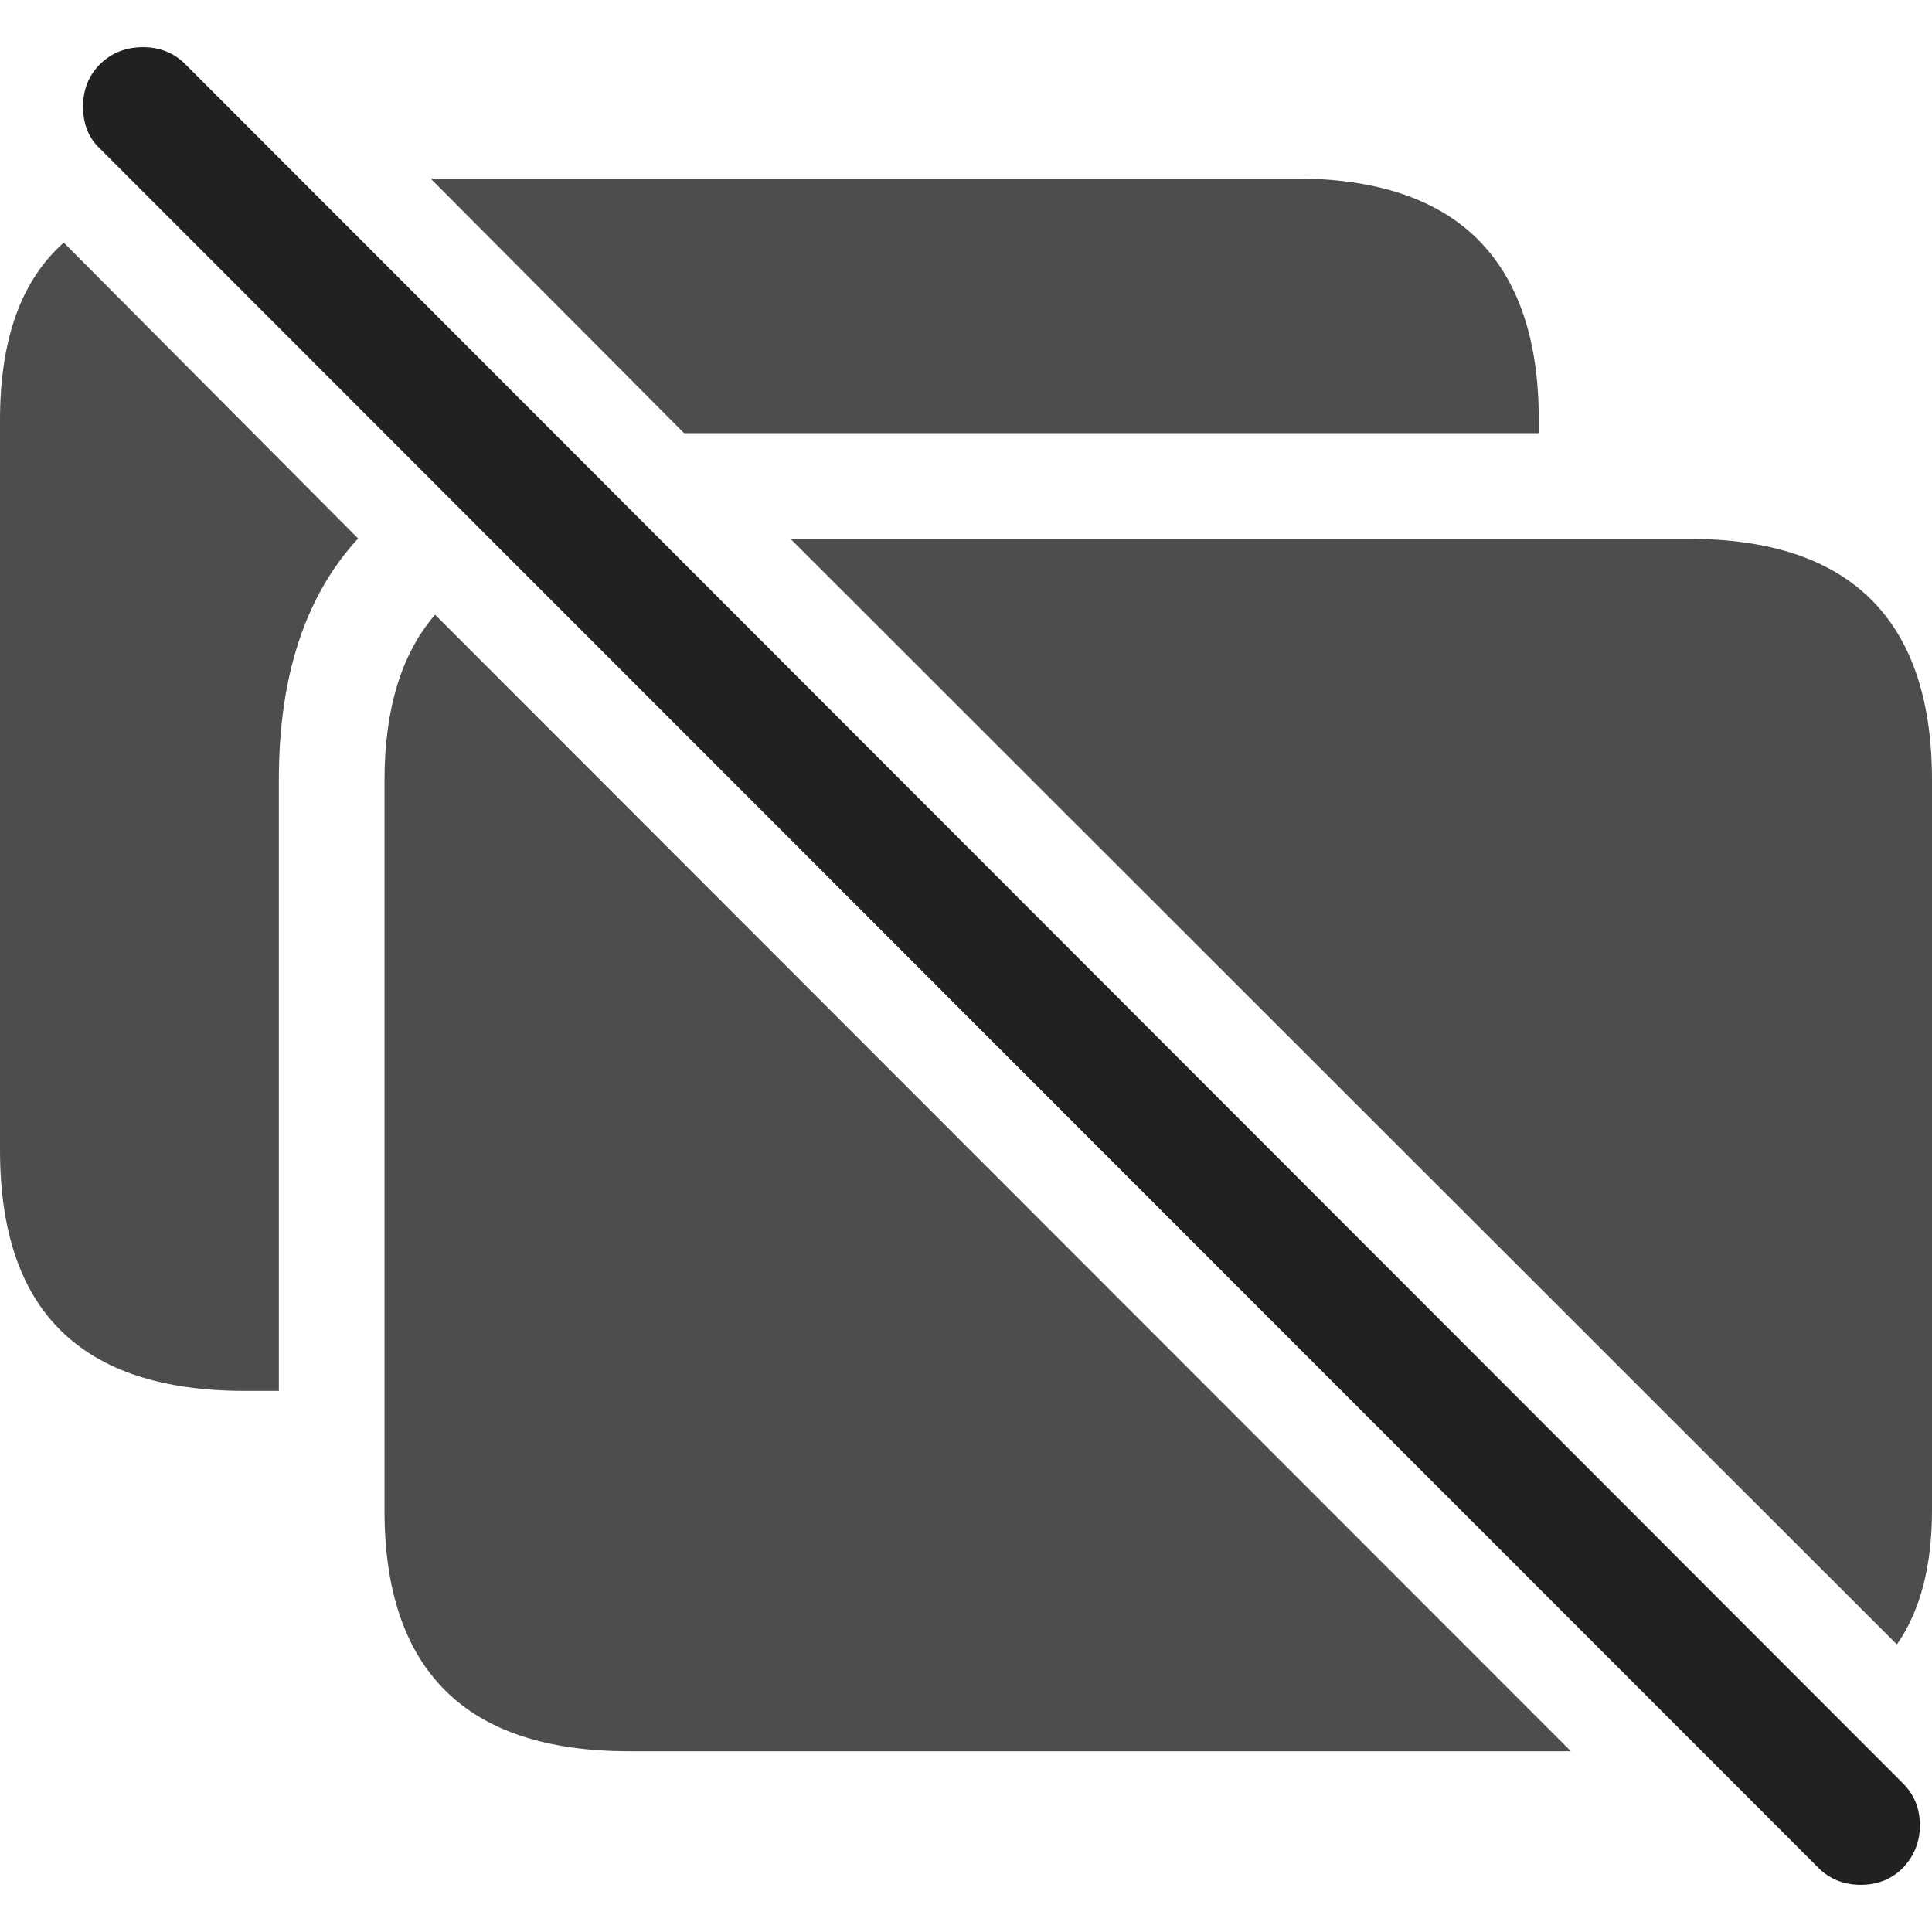 <?xml version="1.0" ?><!-- Generator: Adobe Illustrator 25.0.0, SVG Export Plug-In . SVG Version: 6.00 Build 0)  --><svg xmlns="http://www.w3.org/2000/svg" xmlns:xlink="http://www.w3.org/1999/xlink" version="1.1" id="Layer_1" x="0px" y="0px" viewBox="0 0 512 512" style="enable-background:new 0 0 512 512;" xml:space="preserve">
<path d="M101.9,400.3c0,21.2,5.4,37.1,16.2,47.8c10.8,10.7,27,16,48.6,16h249.6l-301-301.2c-8.9,10.3-13.4,25-13.4,43.9V400.3z   M209.6,142.9l293.1,292.9c6.2-8.9,9.3-20.8,9.3-35.5V206.8c0-21.3-5.4-37.3-16.2-48c-10.8-10.7-26.9-16-48.4-16H209.6z M0,304.8  c0,21.3,5.4,37.3,16.2,47.9c10.8,10.6,27,15.9,48.6,15.9h9.1V206.6c0-27.4,7-48.7,21-63.9l-78-78.4C5.6,74.3,0,90,0,111.3V304.8z   M114.1,47.3l67.2,67.5c1.1,0,2.2,0,3.3,0c1.1,0,2.2,0,3.3,0h219.9v-3.5c0-21.2-5.4-37.1-16.2-47.9c-10.8-10.7-26.9-16.1-48.4-16.1  H114.1z" class="hierarchical-0:secondary SFSymbolsPreview4D4D4D" style="fill: #4D4D4D;"/>
<path d="M481.9,495c3,3,6.8,4.5,11.2,4.5c4.5,0,8.2-1.5,11.2-4.5c3-3.2,4.5-6.9,4.5-11.3c0-4.4-1.5-8.1-4.5-11.1L49.1,17  c-3-3-6.8-4.5-11.2-4.5c-4.5,0-8.3,1.5-11.4,4.5c-3,3-4.5,6.8-4.5,11.3s1.5,8.3,4.5,11.1L481.9,495z" class="hierarchical-1:primary SFSymbolsPreview212121" style="fill: #212121;"/>
</svg>